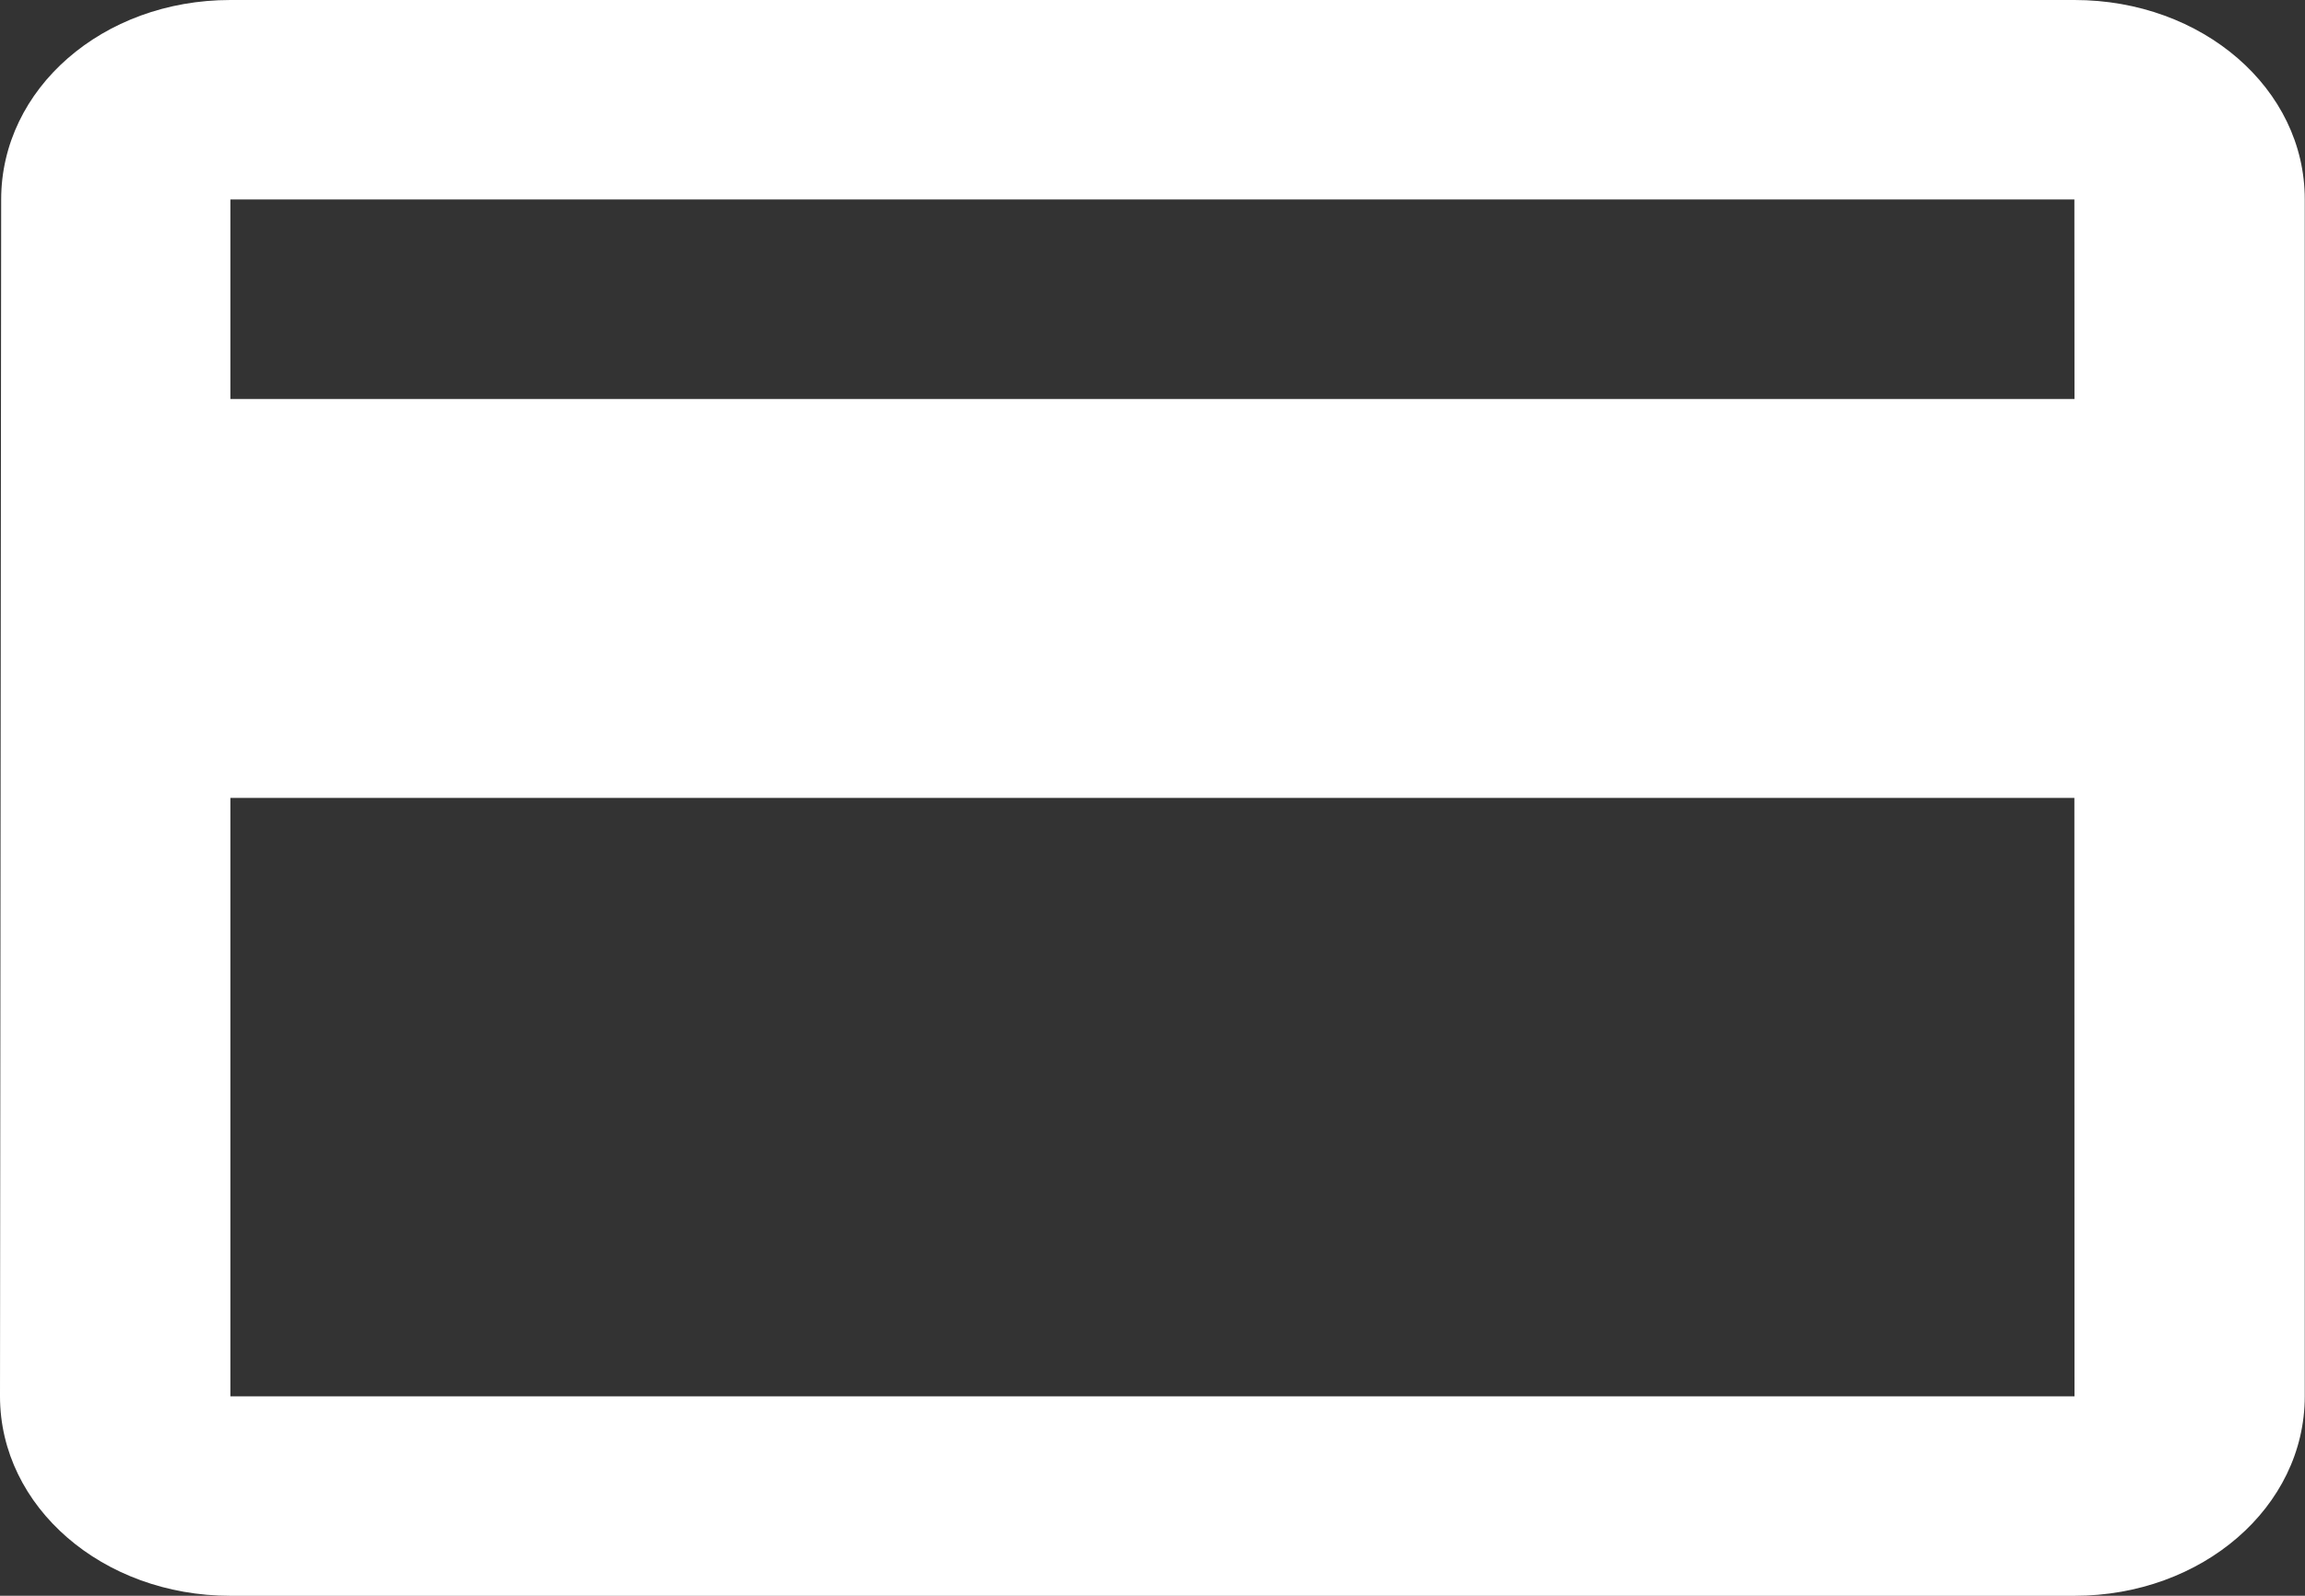 <svg xmlns="http://www.w3.org/2000/svg" xmlns:xlink="http://www.w3.org/1999/xlink" width="75.038" height="51.949" viewBox="0 0 75.038 51.949">
  <rect x="0" y="0" width="75.038" height="51.949" fill="#333333" stroke="none"/>
  <defs>
    <clipPath id="clip-Finance">
      <rect width="75.038" height="51.949"/>
    </clipPath>
  </defs>
  <g id="Finance" clip-path="url(#clip-Finance)">
    <path id="ic_credit_card_24px" d="M69.534,4H9.5C5.339,4,2.038,6.89,2.038,10.494L2,49.456c0,3.6,3.339,6.494,7.5,6.494h60.03c4.165,0,7.5-2.89,7.5-6.494V10.494C77.038,6.89,73.7,4,69.534,4Zm0,45.456H9.5V29.975h60.03Zm0-32.468H9.5V10.494h60.03Z" transform="translate(-2 -4)" fill="#fff"/>
  </g>
</svg>
